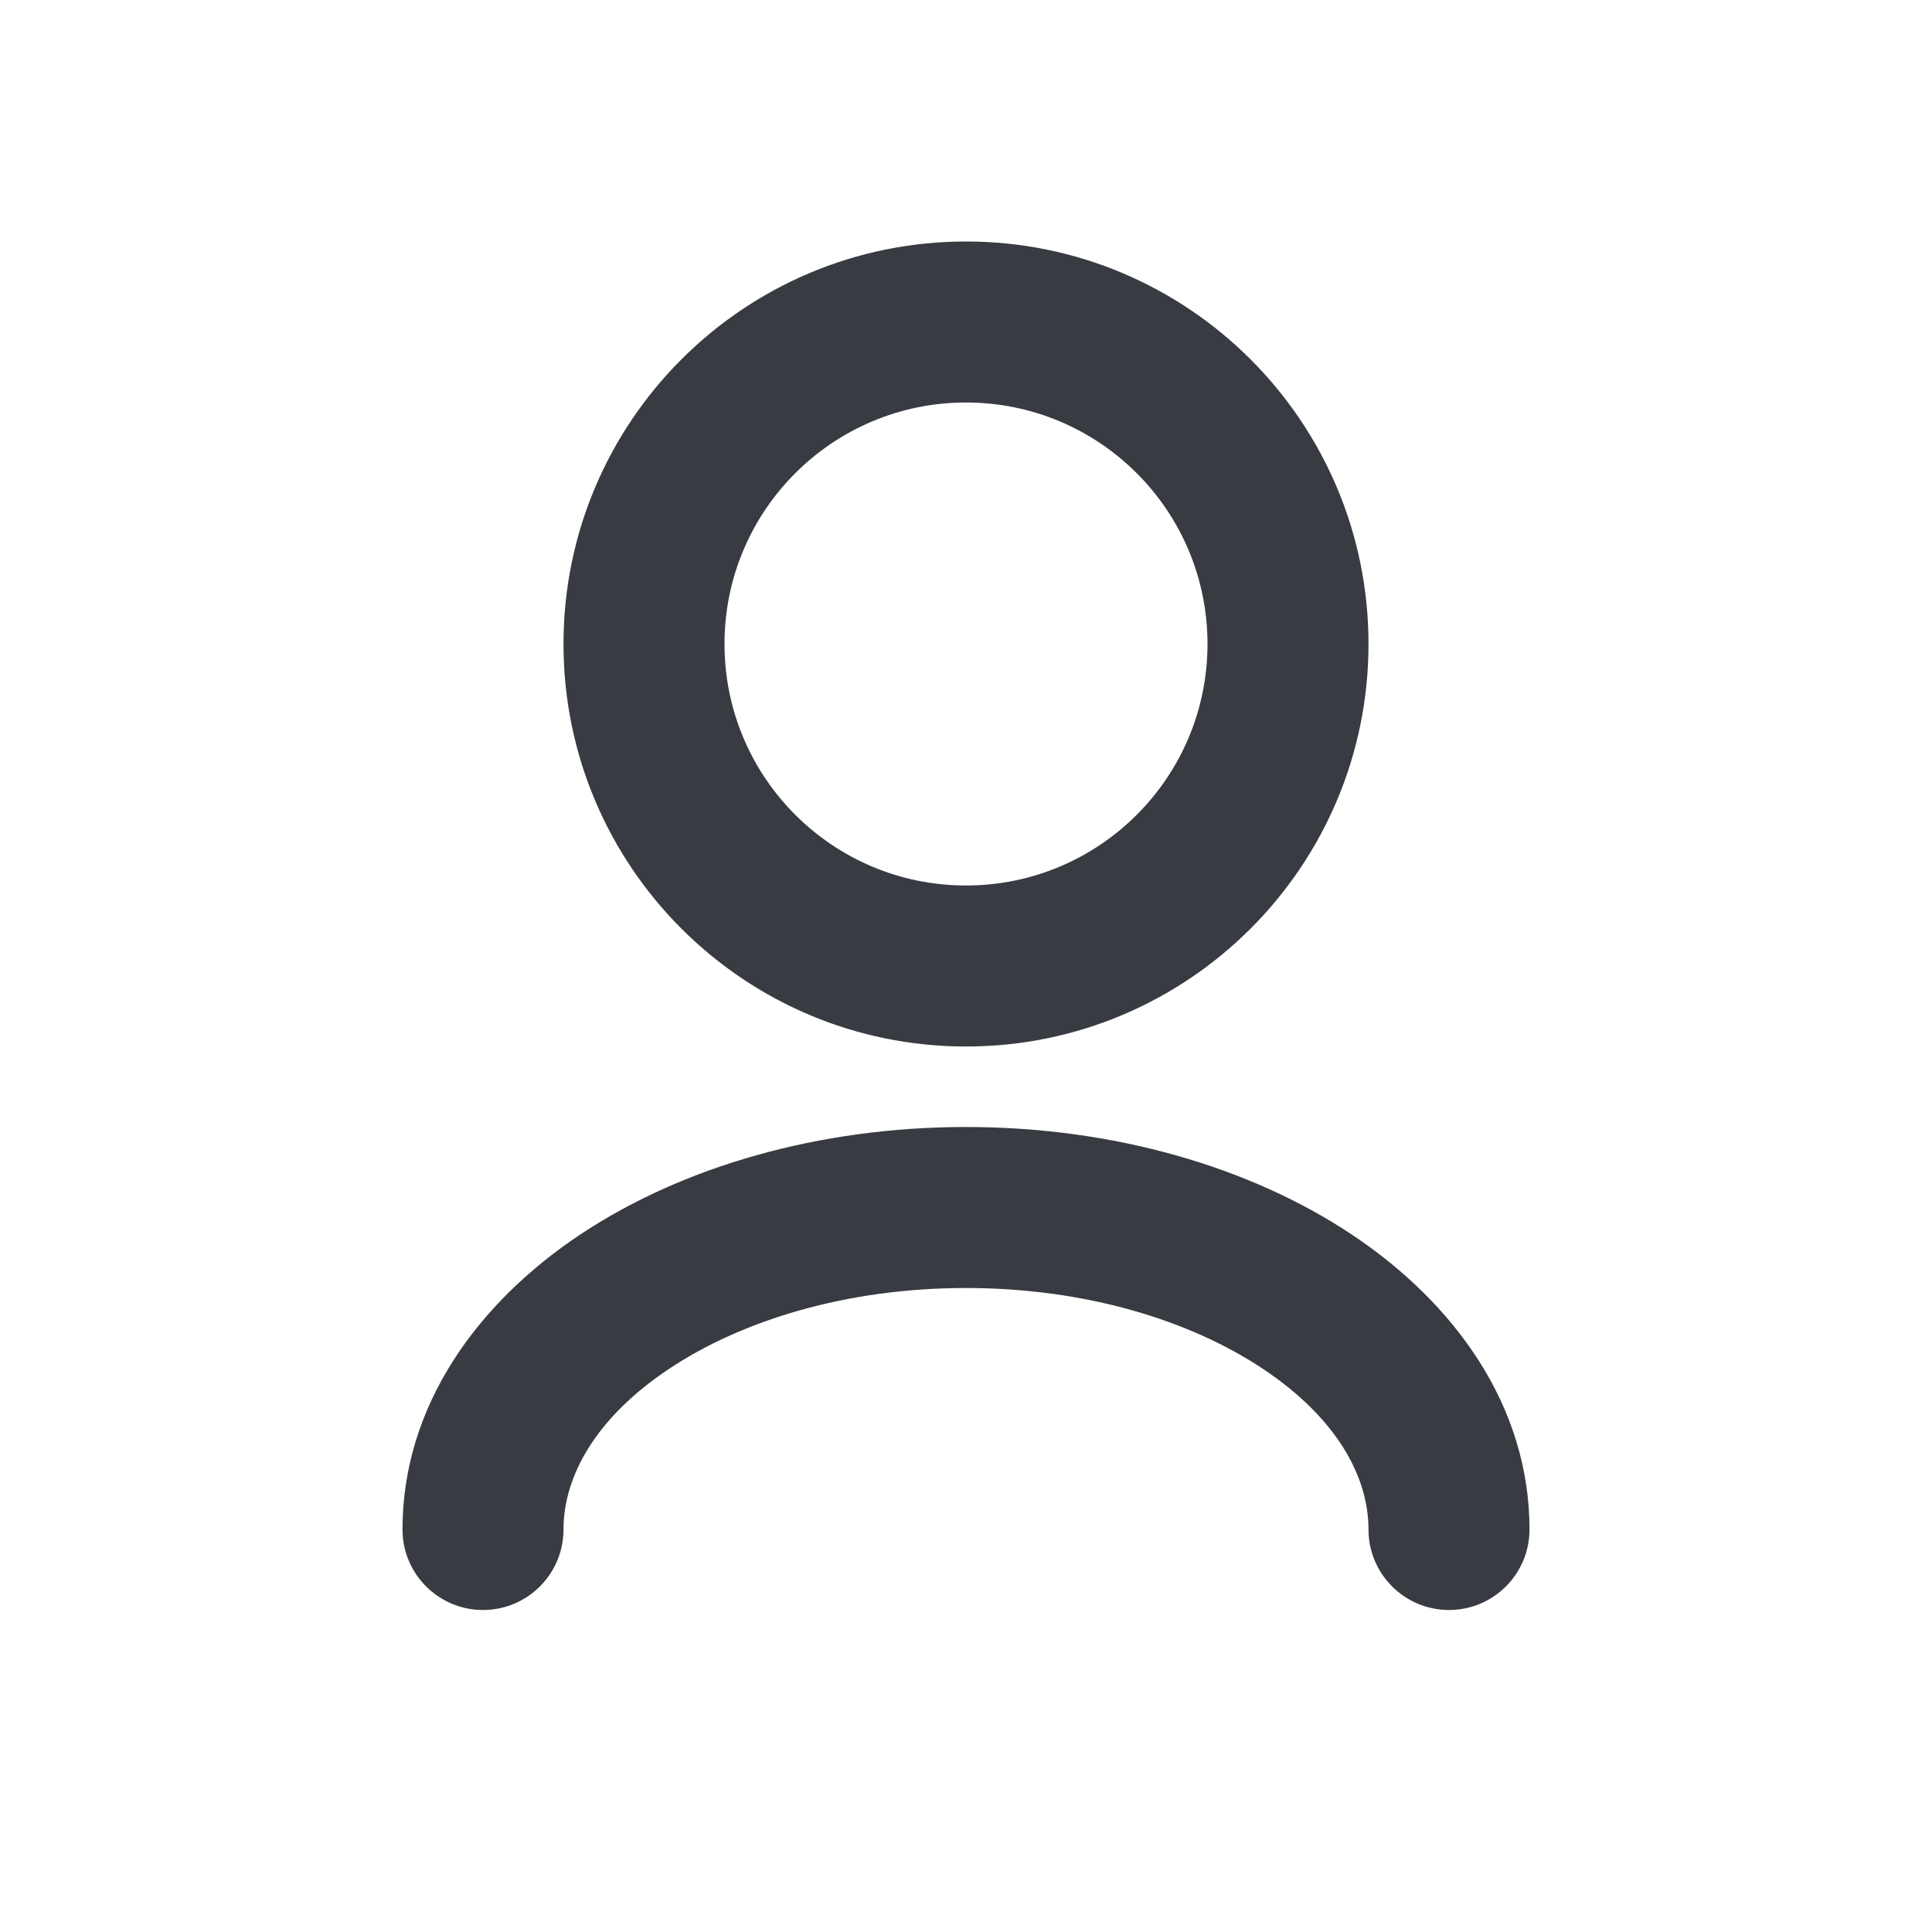 <svg width="24" height="24" viewBox="0 0 24 24" fill="none" xmlns="http://www.w3.org/2000/svg">
<path fill-rule="evenodd" clip-rule="evenodd" d="M12 5C10.343 5 9 6.343 9 8C9 9.657 10.343 11 12 11C13.657 11 15 9.657 15 8C15 6.343 13.657 5 12 5ZM7 8C7 5.239 9.239 3 12 3C14.761 3 17 5.239 17 8C17 10.761 14.761 13 12 13C9.239 13 7 10.761 7 8ZM7.203 15.339C8.474 14.492 10.173 14 12 14C13.827 14 15.526 14.492 16.797 15.339C18.062 16.183 19 17.457 19 19C19 19.552 18.552 20 18 20C17.448 20 17 19.552 17 19C17 18.334 16.595 17.608 15.688 17.004C14.788 16.404 13.487 16 12 16C10.513 16 9.212 16.404 8.312 17.004C7.405 17.608 7 18.334 7 19C7 19.552 6.552 20 6 20C5.448 20 5 19.552 5 19C5 17.457 5.938 16.183 7.203 15.339Z" fill="#383B41"/>
</svg>
